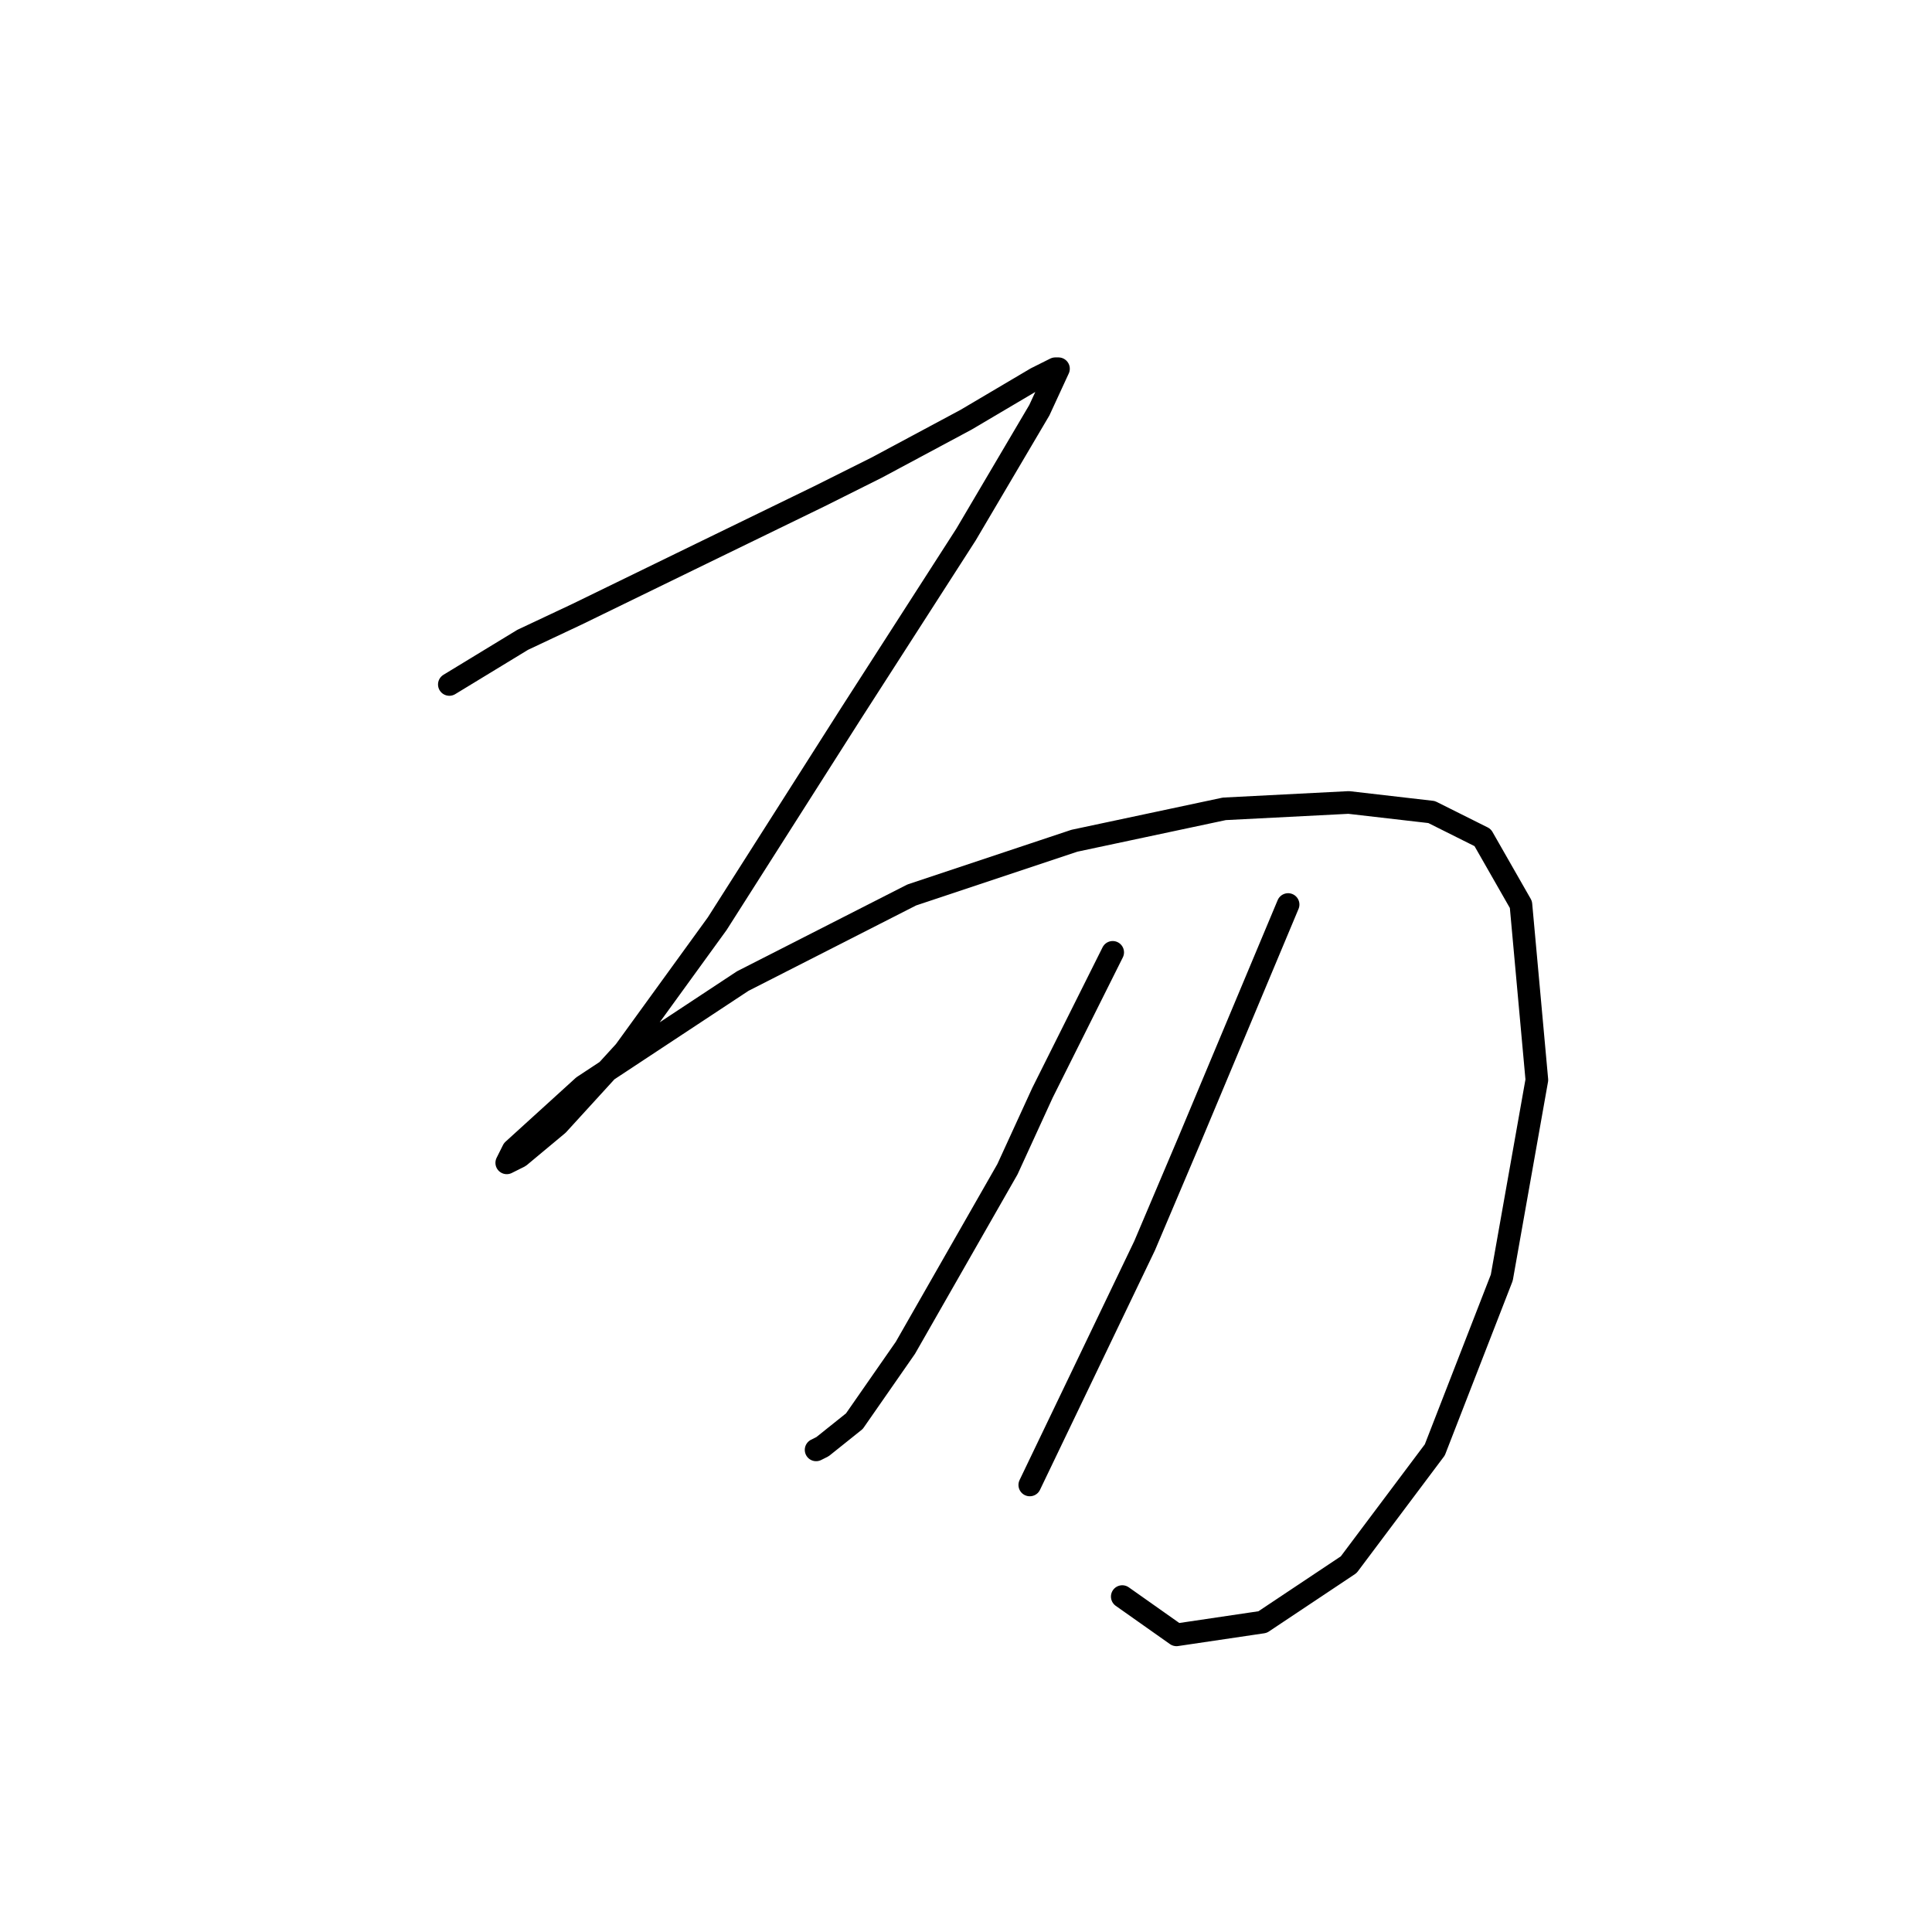 <?xml version="1.0" standalone="no"?>
    <svg width="256" height="256" xmlns="http://www.w3.org/2000/svg" version="1.1">
    <polyline stroke="black" stroke-width="3" stroke-linecap="round" fill="transparent" stroke-linejoin="round" points="59.54 90.695 69.26 84.779 76.444 81.398 92.925 73.369 108.56 65.763 116.167 61.96 127.999 55.621 137.296 50.127 139.832 48.859 140.254 48.859 137.719 54.353 127.999 70.834 112.786 94.499 95.038 122.389 82.783 139.293 73.908 149.012 68.837 153.238 67.147 154.083 67.992 152.393 77.289 143.941 98.418 129.996 120.815 118.586 142.367 111.402 162.229 107.176 178.71 106.331 189.697 107.599 196.458 110.979 201.529 119.854 203.642 143.096 198.994 169.296 190.119 192.116 178.71 207.329 167.3 214.935 155.89 216.626 148.706 211.555 148.706 211.555 " />
        <polyline stroke="black" stroke-width="3" stroke-linecap="round" fill="transparent" stroke-linejoin="round" points="147.438 126.192 142.367 136.335 138.141 144.786 133.493 154.928 119.97 178.593 113.209 188.313 108.983 191.693 108.138 192.116 108.138 192.116 " />
        <polyline stroke="black" stroke-width="3" stroke-linecap="round" fill="transparent" stroke-linejoin="round" points="170.68 119.854 157.58 151.125 151.664 165.07 136.451 196.764 136.451 196.764 " />
        </svg>